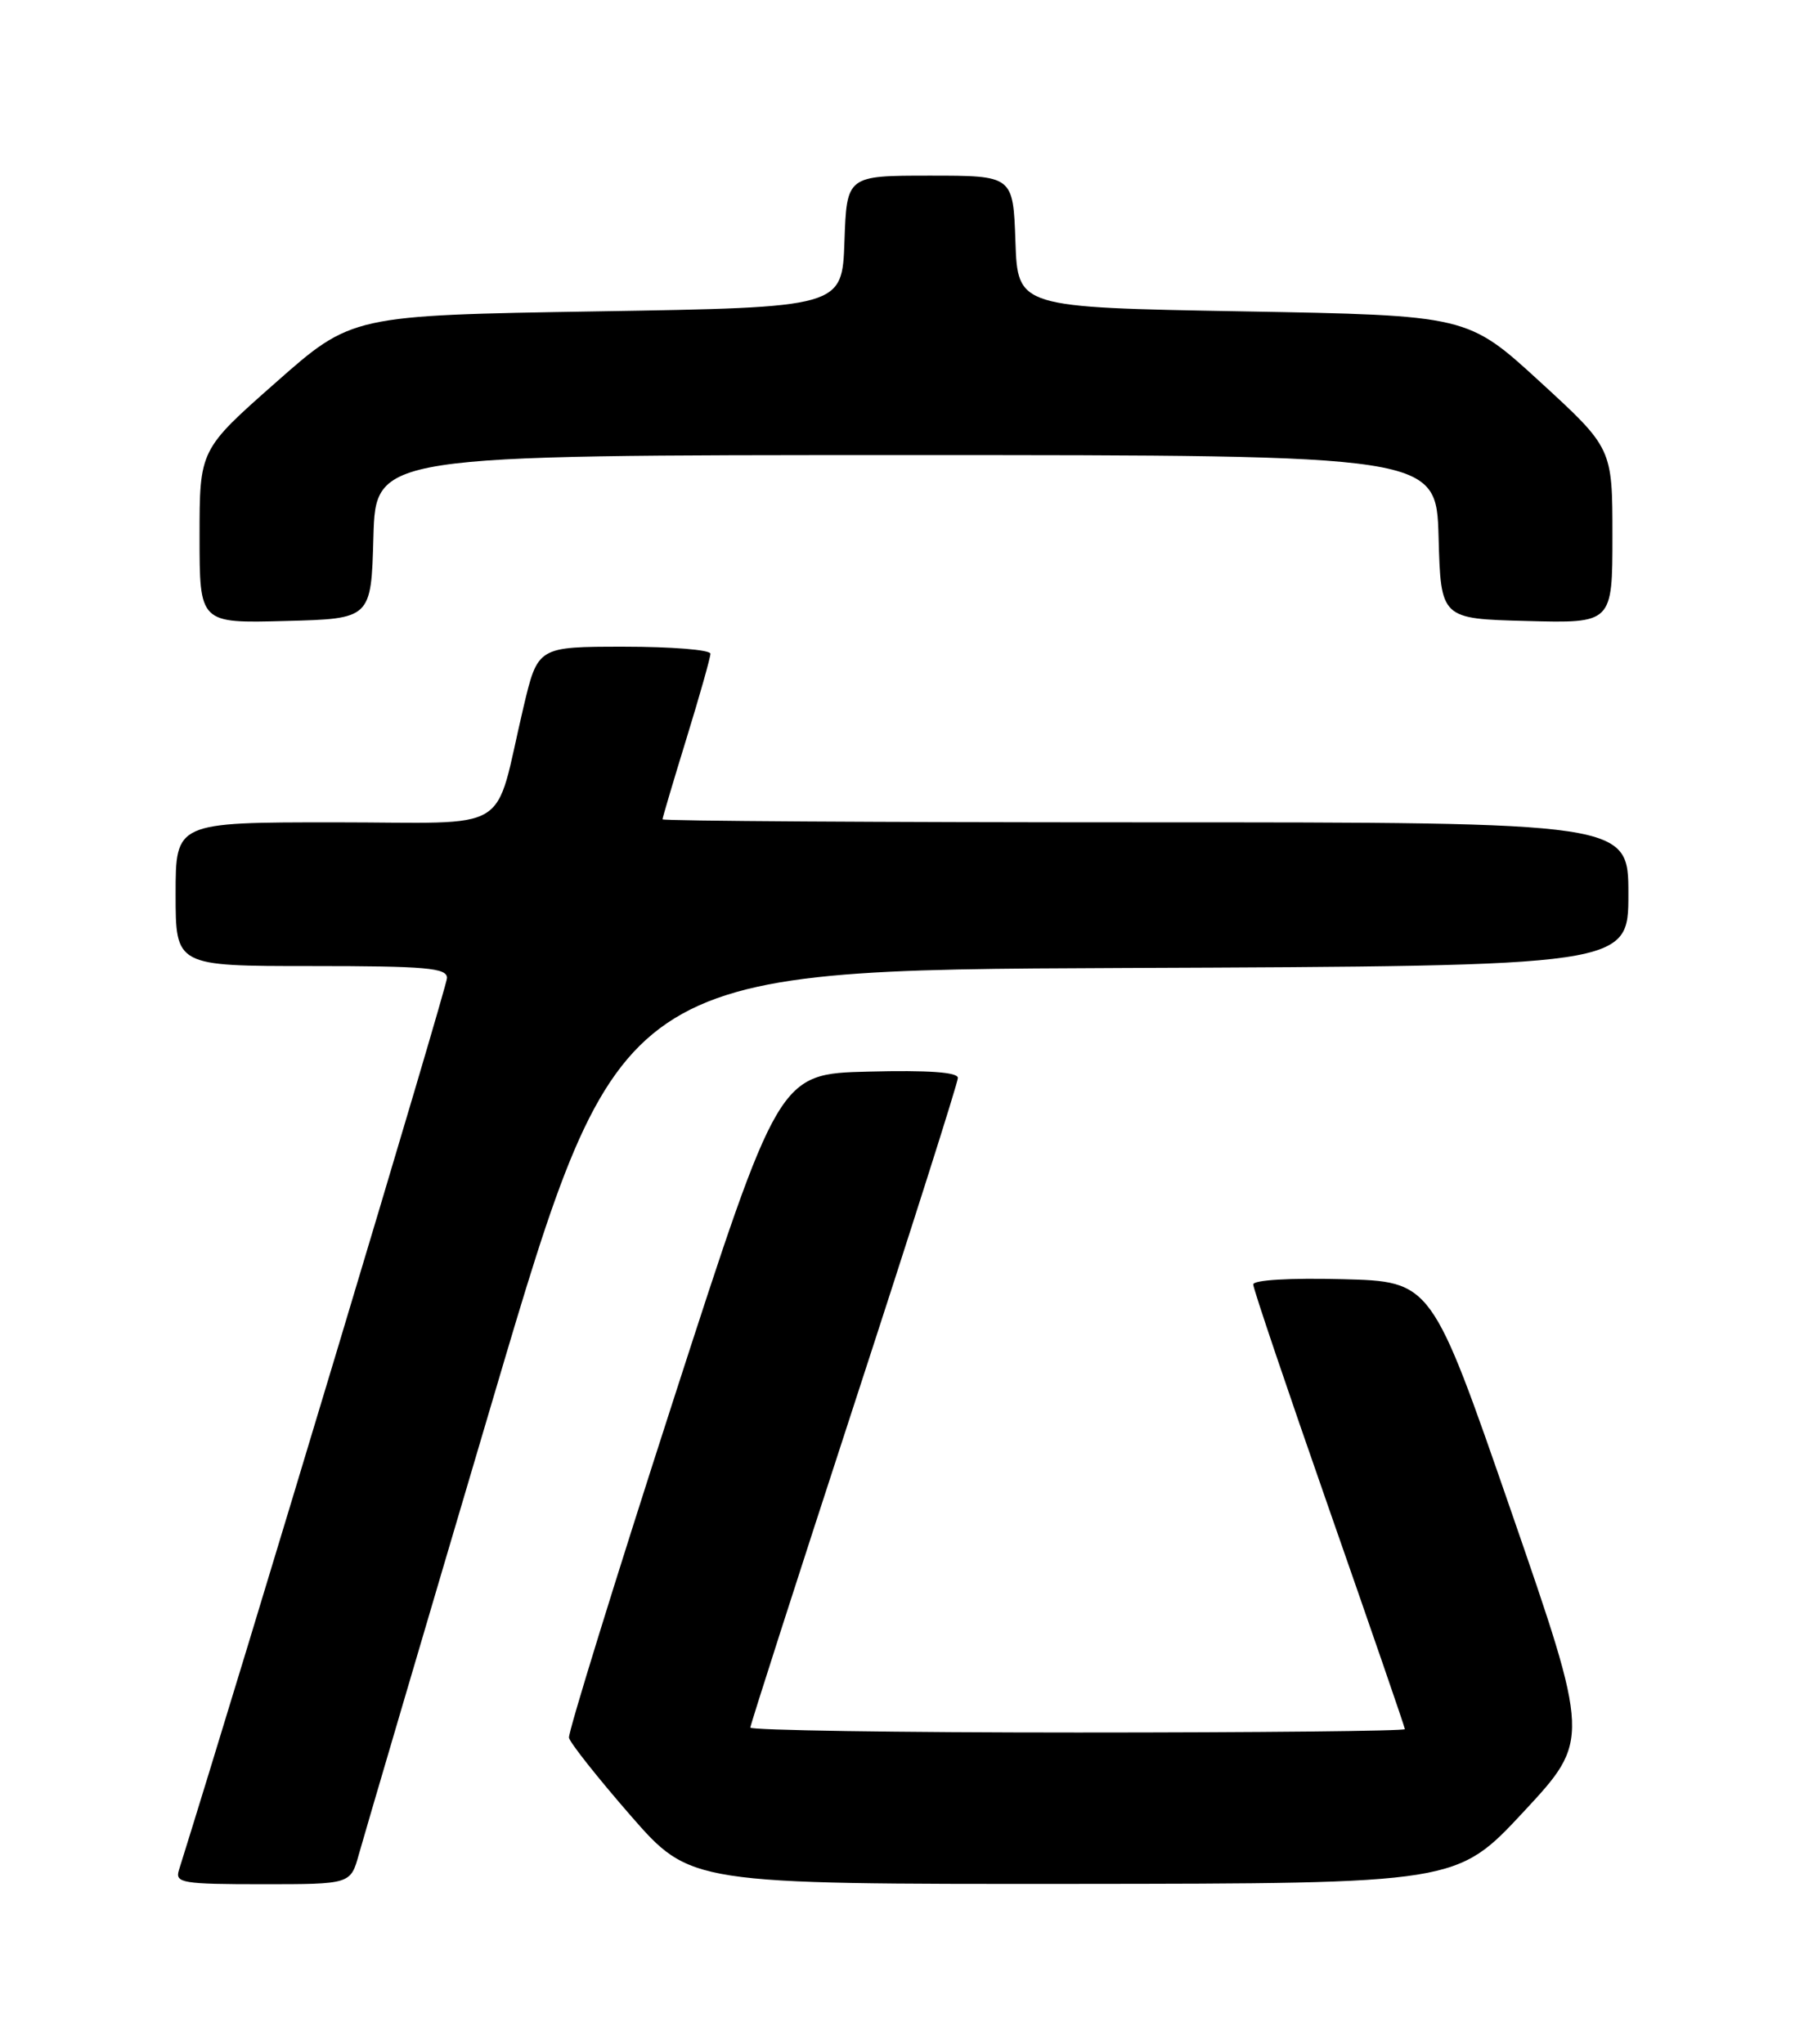 <?xml version="1.0" encoding="UTF-8" standalone="no"?>
<!DOCTYPE svg PUBLIC "-//W3C//DTD SVG 1.1//EN" "http://www.w3.org/Graphics/SVG/1.1/DTD/svg11.dtd" >
<svg xmlns="http://www.w3.org/2000/svg" xmlns:xlink="http://www.w3.org/1999/xlink" version="1.1" viewBox="0 0 226 256">
 <g >
 <path fill="currentColor"
d=" M 44.96 232.25 C 45.53 230.19 53.11 204.43 61.82 175.00 C 77.64 121.50 77.64 121.50 140.82 121.24 C 204.00 120.99 204.00 120.99 204.00 111.99 C 204.00 103.00 204.00 103.00 143.50 103.00 C 110.22 103.00 83.00 102.83 83.00 102.62 C 83.00 102.42 84.35 97.86 86.00 92.50 C 87.65 87.14 89.00 82.36 89.00 81.88 C 89.00 81.39 84.13 81.00 78.18 81.00 C 67.37 81.00 67.37 81.00 65.57 88.62 C 61.76 104.76 64.65 103.00 41.95 103.00 C 22.00 103.00 22.00 103.00 22.00 112.00 C 22.00 121.00 22.00 121.00 39.00 121.00 C 53.40 121.00 56.00 121.23 56.00 122.49 C 56.00 123.57 30.57 208.17 22.41 234.25 C 21.91 235.84 22.85 236.00 32.89 236.00 C 43.92 236.00 43.92 236.00 44.96 232.25 Z  M 190.86 226.94 C 199.22 217.95 199.22 217.95 189.29 189.22 C 179.35 160.50 179.35 160.50 168.17 160.22 C 161.60 160.05 157.00 160.32 157.00 160.88 C 157.00 161.40 161.28 174.06 166.50 189.00 C 171.72 203.94 176.00 216.36 176.00 216.58 C 176.00 216.81 157.55 217.00 135.00 217.00 C 112.45 217.00 94.00 216.72 94.00 216.38 C 94.00 216.05 99.85 197.84 107.00 175.92 C 114.15 154.01 120.00 135.60 120.00 135.01 C 120.00 134.29 116.28 134.03 108.78 134.22 C 97.57 134.50 97.57 134.50 84.31 175.50 C 77.02 198.05 71.16 217.02 71.28 217.65 C 71.40 218.28 74.88 222.67 79.00 227.40 C 86.50 235.99 86.50 235.99 134.50 235.96 C 182.50 235.92 182.50 235.92 190.86 226.94 Z  M 46.78 67.25 C 47.07 57.00 47.07 57.00 113.50 57.00 C 179.93 57.00 179.93 57.00 180.22 67.25 C 180.50 77.50 180.50 77.50 191.25 77.78 C 202.00 78.07 202.00 78.07 202.00 67.11 C 202.00 56.14 202.00 56.14 192.93 47.82 C 183.85 39.50 183.85 39.50 155.68 39.00 C 127.50 38.50 127.50 38.50 127.21 30.25 C 126.92 22.00 126.92 22.00 116.50 22.00 C 106.08 22.00 106.08 22.00 105.79 30.25 C 105.50 38.50 105.50 38.50 74.79 39.00 C 44.07 39.50 44.07 39.50 34.54 47.92 C 25.00 56.33 25.00 56.33 25.00 67.20 C 25.00 78.07 25.00 78.07 35.75 77.78 C 46.50 77.50 46.50 77.50 46.78 67.25 Z "/>
</g>
</svg>